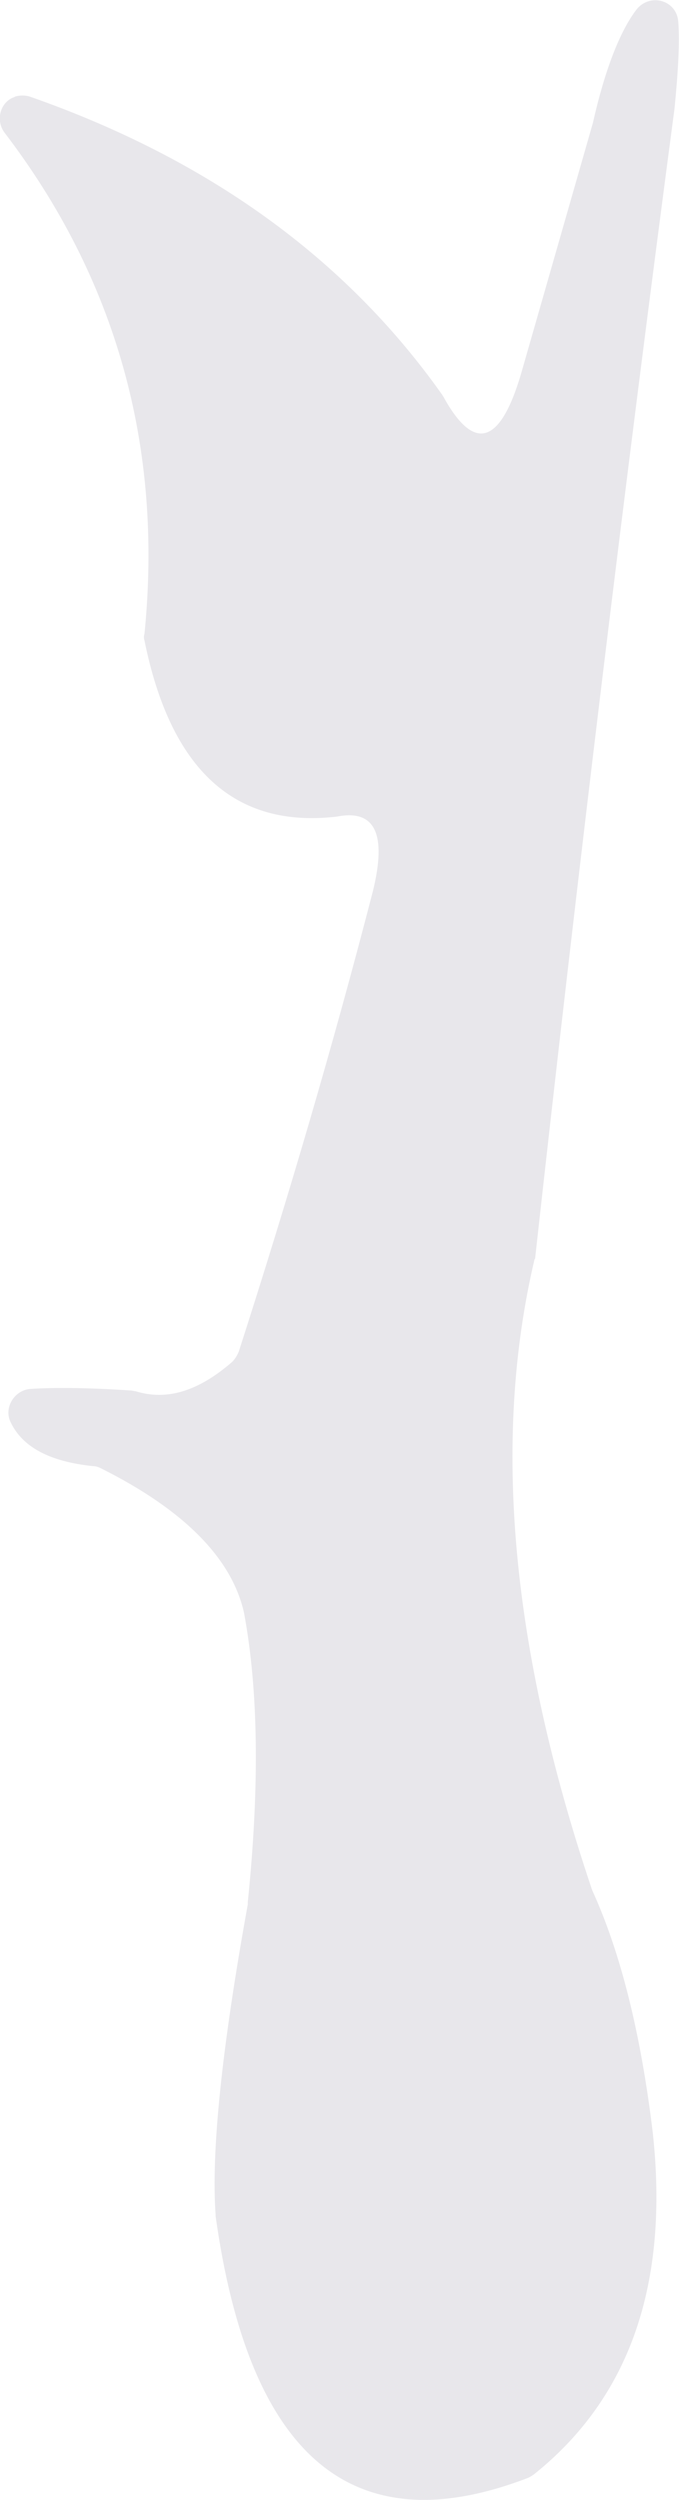 <?xml version="1.0" encoding="utf-8"?>
<!-- Generator: Adobe Illustrator 21.0.1, SVG Export Plug-In . SVG Version: 6.00 Build 0)  -->
<svg version="1.1" xmlns="http://www.w3.org/2000/svg" xmlns:xlink="http://www.w3.org/1999/xlink" x="0px" y="0px"
	 viewBox="0 0 90.7 333.7" style="enable-background:new 0 0 90.7 333.7;" xml:space="preserve">
<style type="text/css">
	.st0{fill:#E8E7EB;}
</style>
<g id="圖層_1">
</g>
<g id="圖層_2_1_">
	<path class="st0" d="M0.6,17.7c-1.2-1.6-0.6-4,1.2-4.7C1.9,13,2,12.9,2,12.9c0.6-0.2,1.4-0.2,2,0c23.7,8.3,42.1,21.5,55,39.7
		c0.1,0.1,0.1,0.2,0.2,0.3c4.1,7.5,7.6,6.5,10.4-3l9.6-33.5C80.8,9.3,82.8,4.2,85,1.3C86.8-1,90.4,0,90.6,2.9
		c0.2,2.7,0,6.6-0.5,11.6c-6.7,50.6-12.9,101.8-18.6,153.3c0,0.1,0,0.2-0.1,0.3c-5.7,24.2-3.1,52.1,7.6,83.9c0,0.1,0.1,0.2,0.1,0.3
		c3.8,8.3,6.5,19.1,8.1,32.4c2.2,20.2-3.1,35.4-15.9,45.6c-0.3,0.2-0.6,0.4-0.9,0.5c-23.3,8.9-37.1-2.8-41.6-35c0-0.1,0-0.2,0-0.2
		c-0.6-8.3,0.8-22.1,4.3-41.4c0-0.1,0-0.2,0-0.3c1.6-15.6,1.4-28.4-0.5-38.6c-1.6-7.2-7.9-13.7-19.1-19.3c-0.4-0.2-0.7-0.3-1.1-0.3
		c-5.7-0.6-9.4-2.5-11-5.9c-0.9-1.9,0.5-4.2,2.6-4.4c2.9-0.2,7.4-0.2,13.4,0.2c0.3,0,0.5,0.1,0.7,0.1c4.2,1.3,8.4,0,12.9-3.9
		c0.4-0.4,0.7-0.9,0.9-1.4c6.6-20.5,12.6-40.9,17.9-61.4c1.9-7.7,0.3-11-4.8-10c-13.6,1.6-22.2-6.2-25.7-23.5
		c-0.1-0.3-0.1-0.6,0-0.9C21.8,59.6,15.5,37.2,0.6,17.7z"/>
</g>
</svg>
